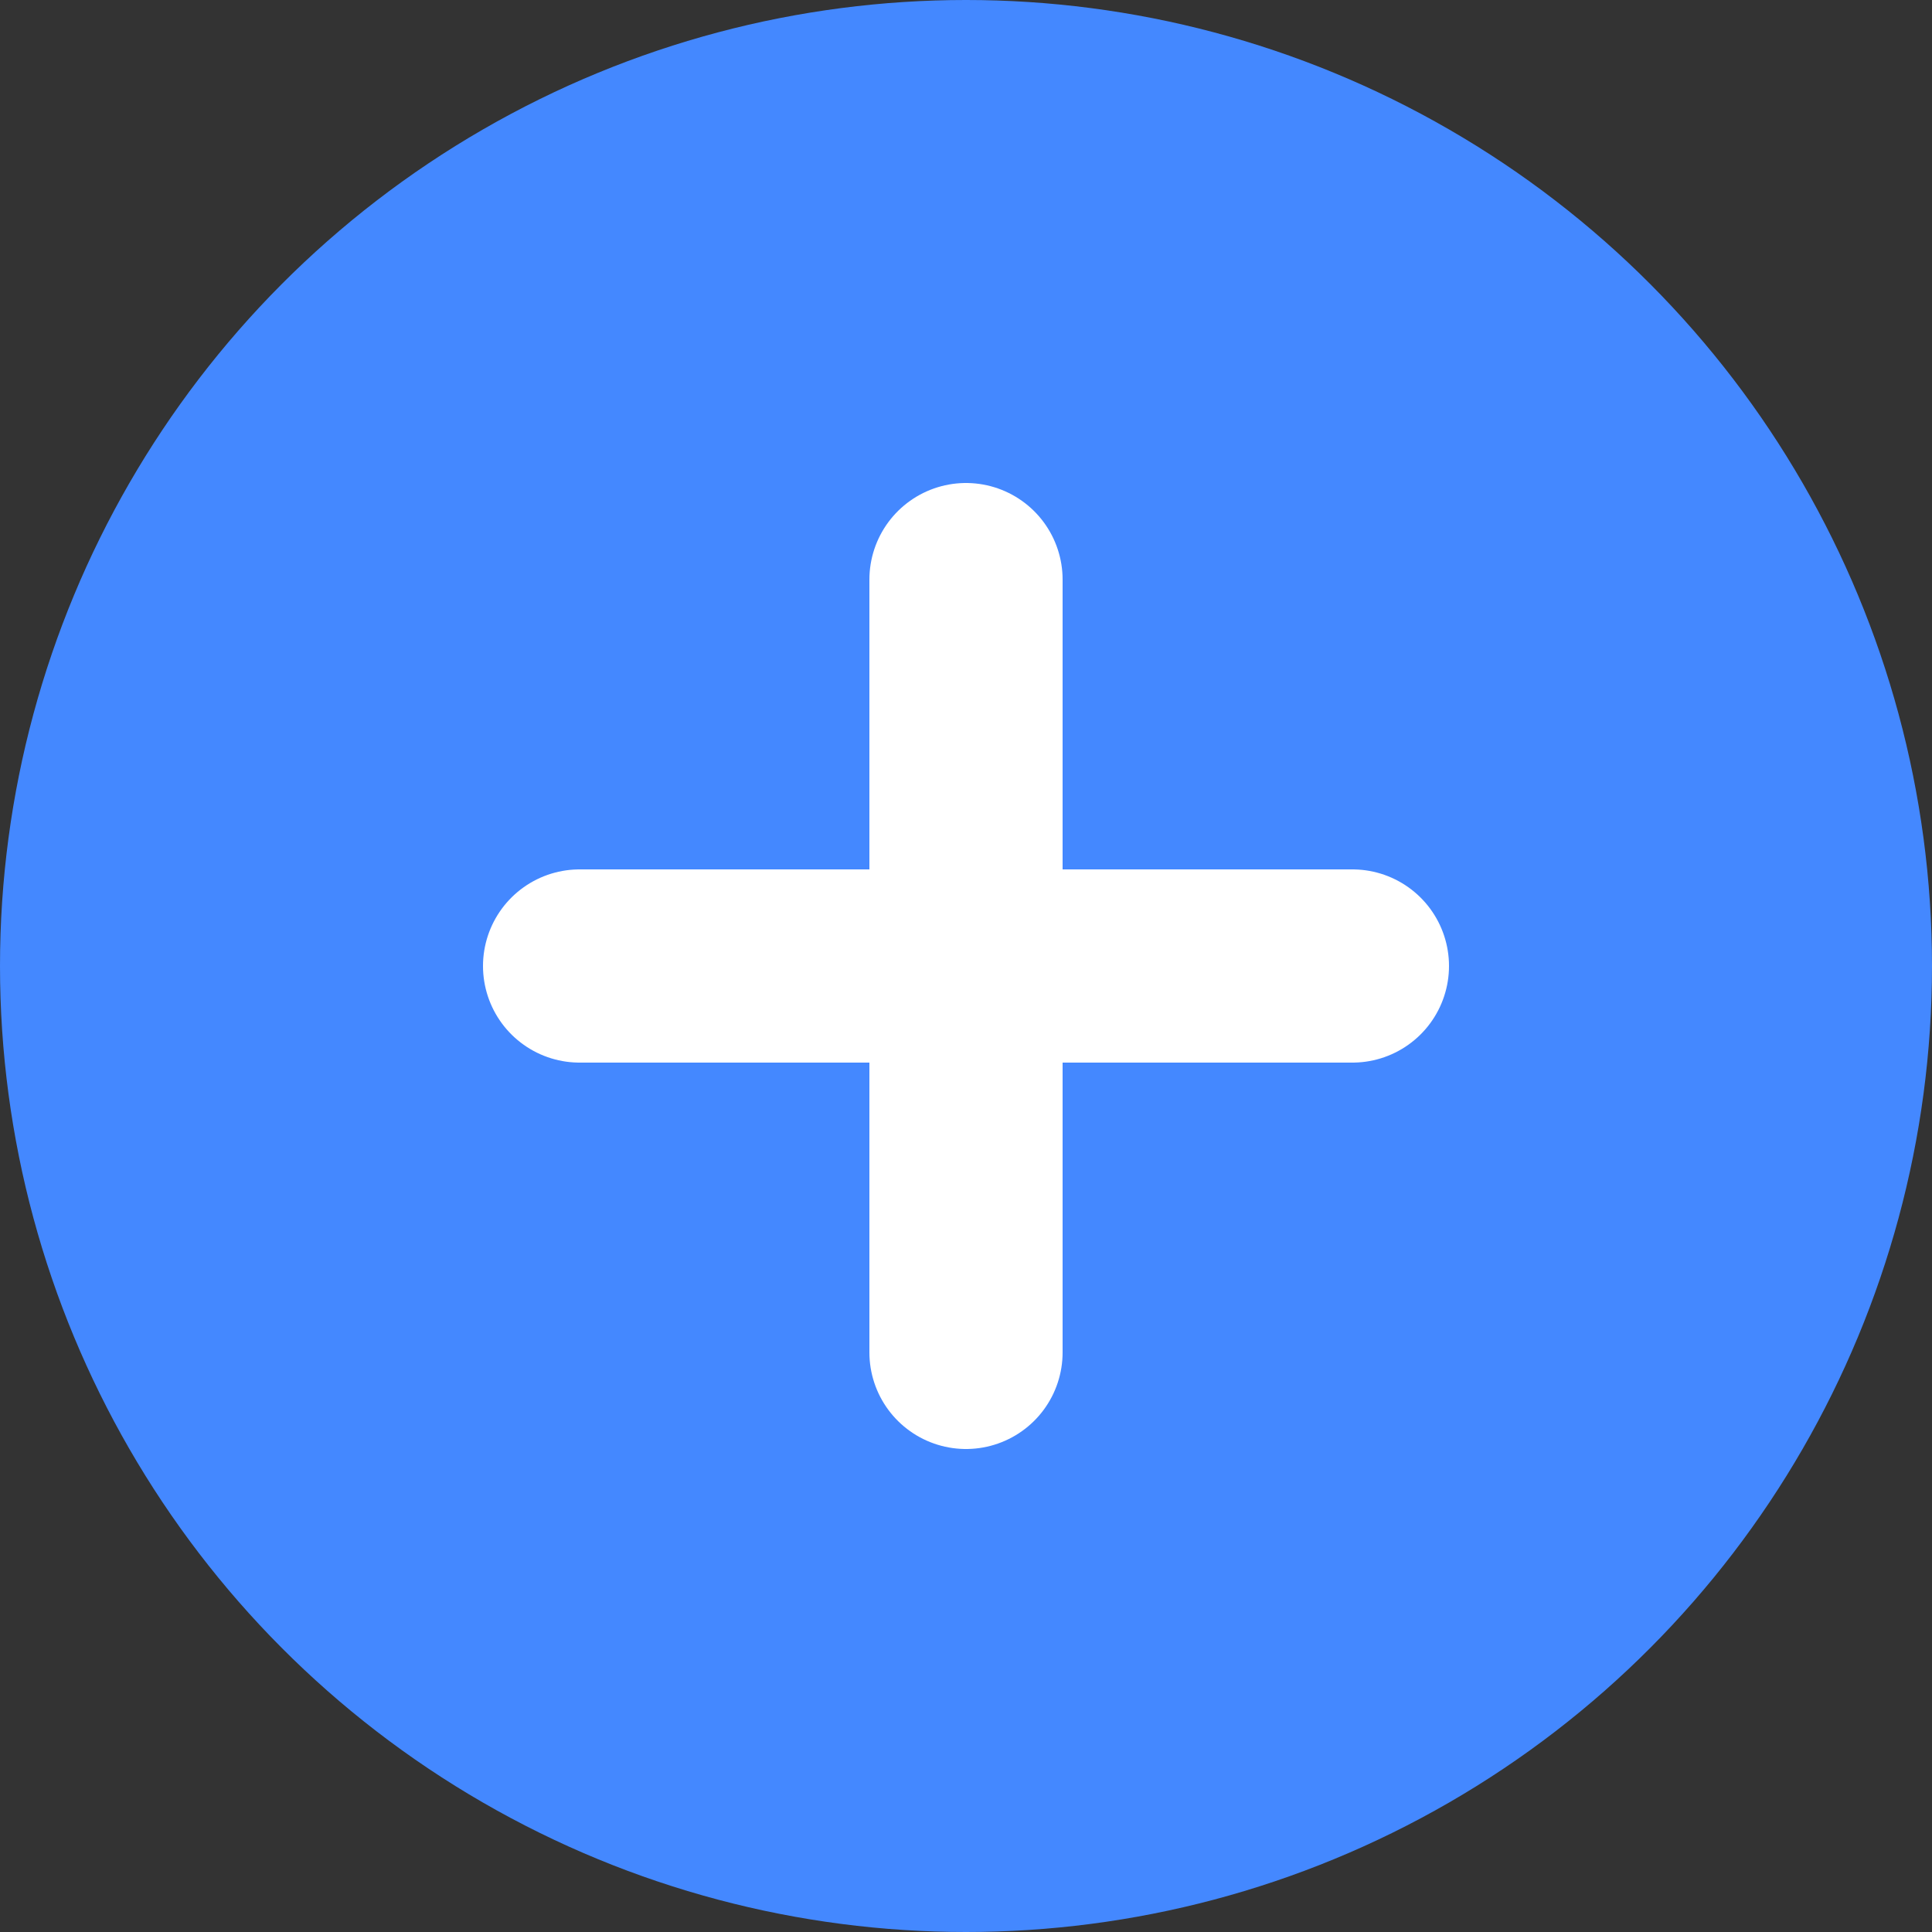 <?xml version="1.0" encoding="UTF-8"?>
<svg id="Layer_1" data-name="Layer 1" xmlns="http://www.w3.org/2000/svg" viewBox="0 0 60 60">
  <rect x="0" y="0" width="60" height="60" fill="#333333" stroke="none"/>
  <defs>
    <style>
      .add-str {
        fill: none;
        stroke: #fff;
        stroke-linecap: round;
        stroke-linejoin: round;
        stroke-width: 6px;
      }

      .add-bg {
        fill: #48f;
      }
    </style>
  </defs>
  <circle class="add-bg" cx="30" cy="30" r="30"/>
  <path class="add-str" d="M18,30h24"/>
  <path class="add-str" d="M30,18v24"/>
</svg>